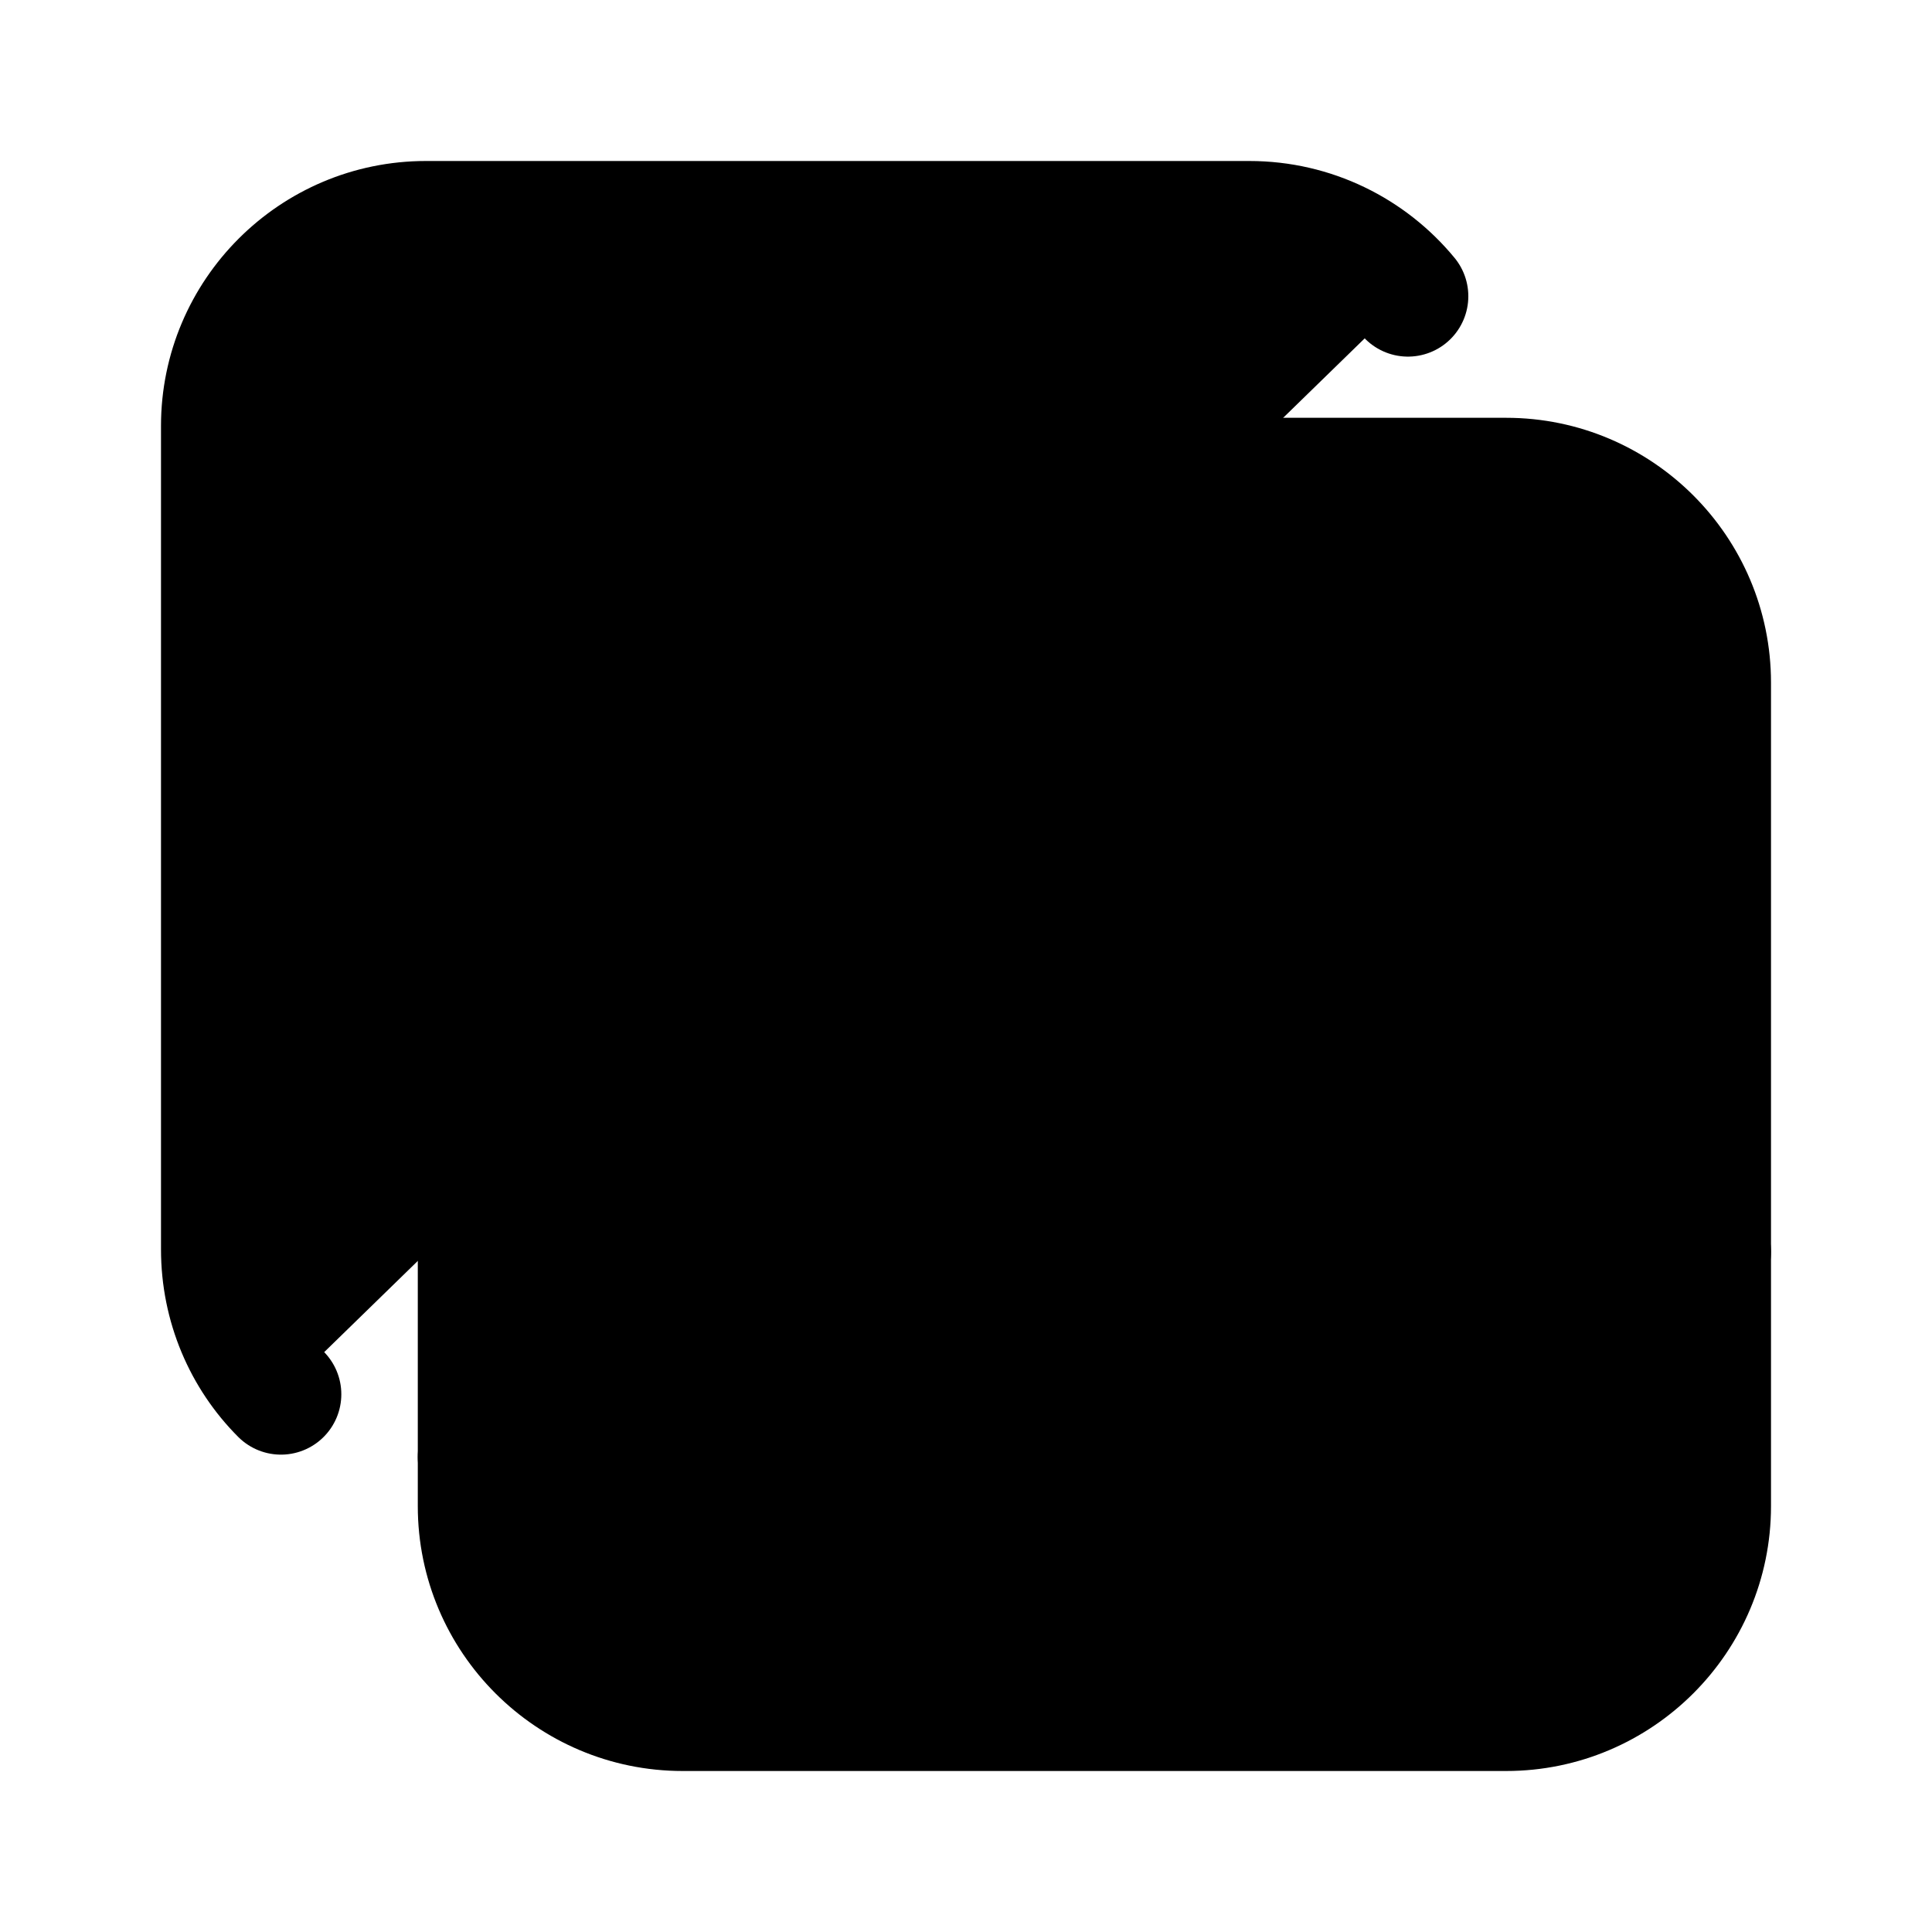 <svg width="24" height="24" viewBox="0 0 24 24" xmlns="http://www.w3.org/2000/svg">
<path d="M18.71 21.25H8.48C7.08 21.25 5.94 20.11 5.94 18.71V8.48C5.94 7.08 7.08 5.94 8.48 5.94H18.71C20.11 5.94 21.25 7.08 21.25 8.48V18.71C21.25 20.11 20.11 21.25 18.71 21.25Z" stroke="currentColor" stroke-width="1.5" stroke-linecap="round" stroke-linejoin="round"/>
<path d="M3.49 17.32C3.03 16.86 2.75 16.22 2.75 15.52V5.29C2.75 3.89 3.89 2.75 5.29 2.75H15.52C16.31 2.75 17.02 3.11 17.49 3.68" stroke="currentColor" stroke-width="1.5" stroke-linecap="round" stroke-linejoin="round"/>
<path d="M5.94 18.1L8.87 15.17C9.37 14.67 10.18 14.67 10.67 15.17L11.42 15.92C11.92 16.42 12.73 16.42 13.22 15.92L16.52 12.62C17.02 12.12 17.83 12.12 18.32 12.62L21.25 15.55" stroke="currentColor" stroke-width="1.5" stroke-linecap="round" stroke-linejoin="round"/>
<path d="M10.41 8.42C9.64 8.42 9.02 9.04 9.02 9.81C9.02 10.58 9.64 11.2 10.41 11.2C11.18 11.2 11.8 10.58 11.8 9.81C11.8 9.04 11.17 8.42 10.41 8.42Z" fill="currentColor"/>
</svg>
